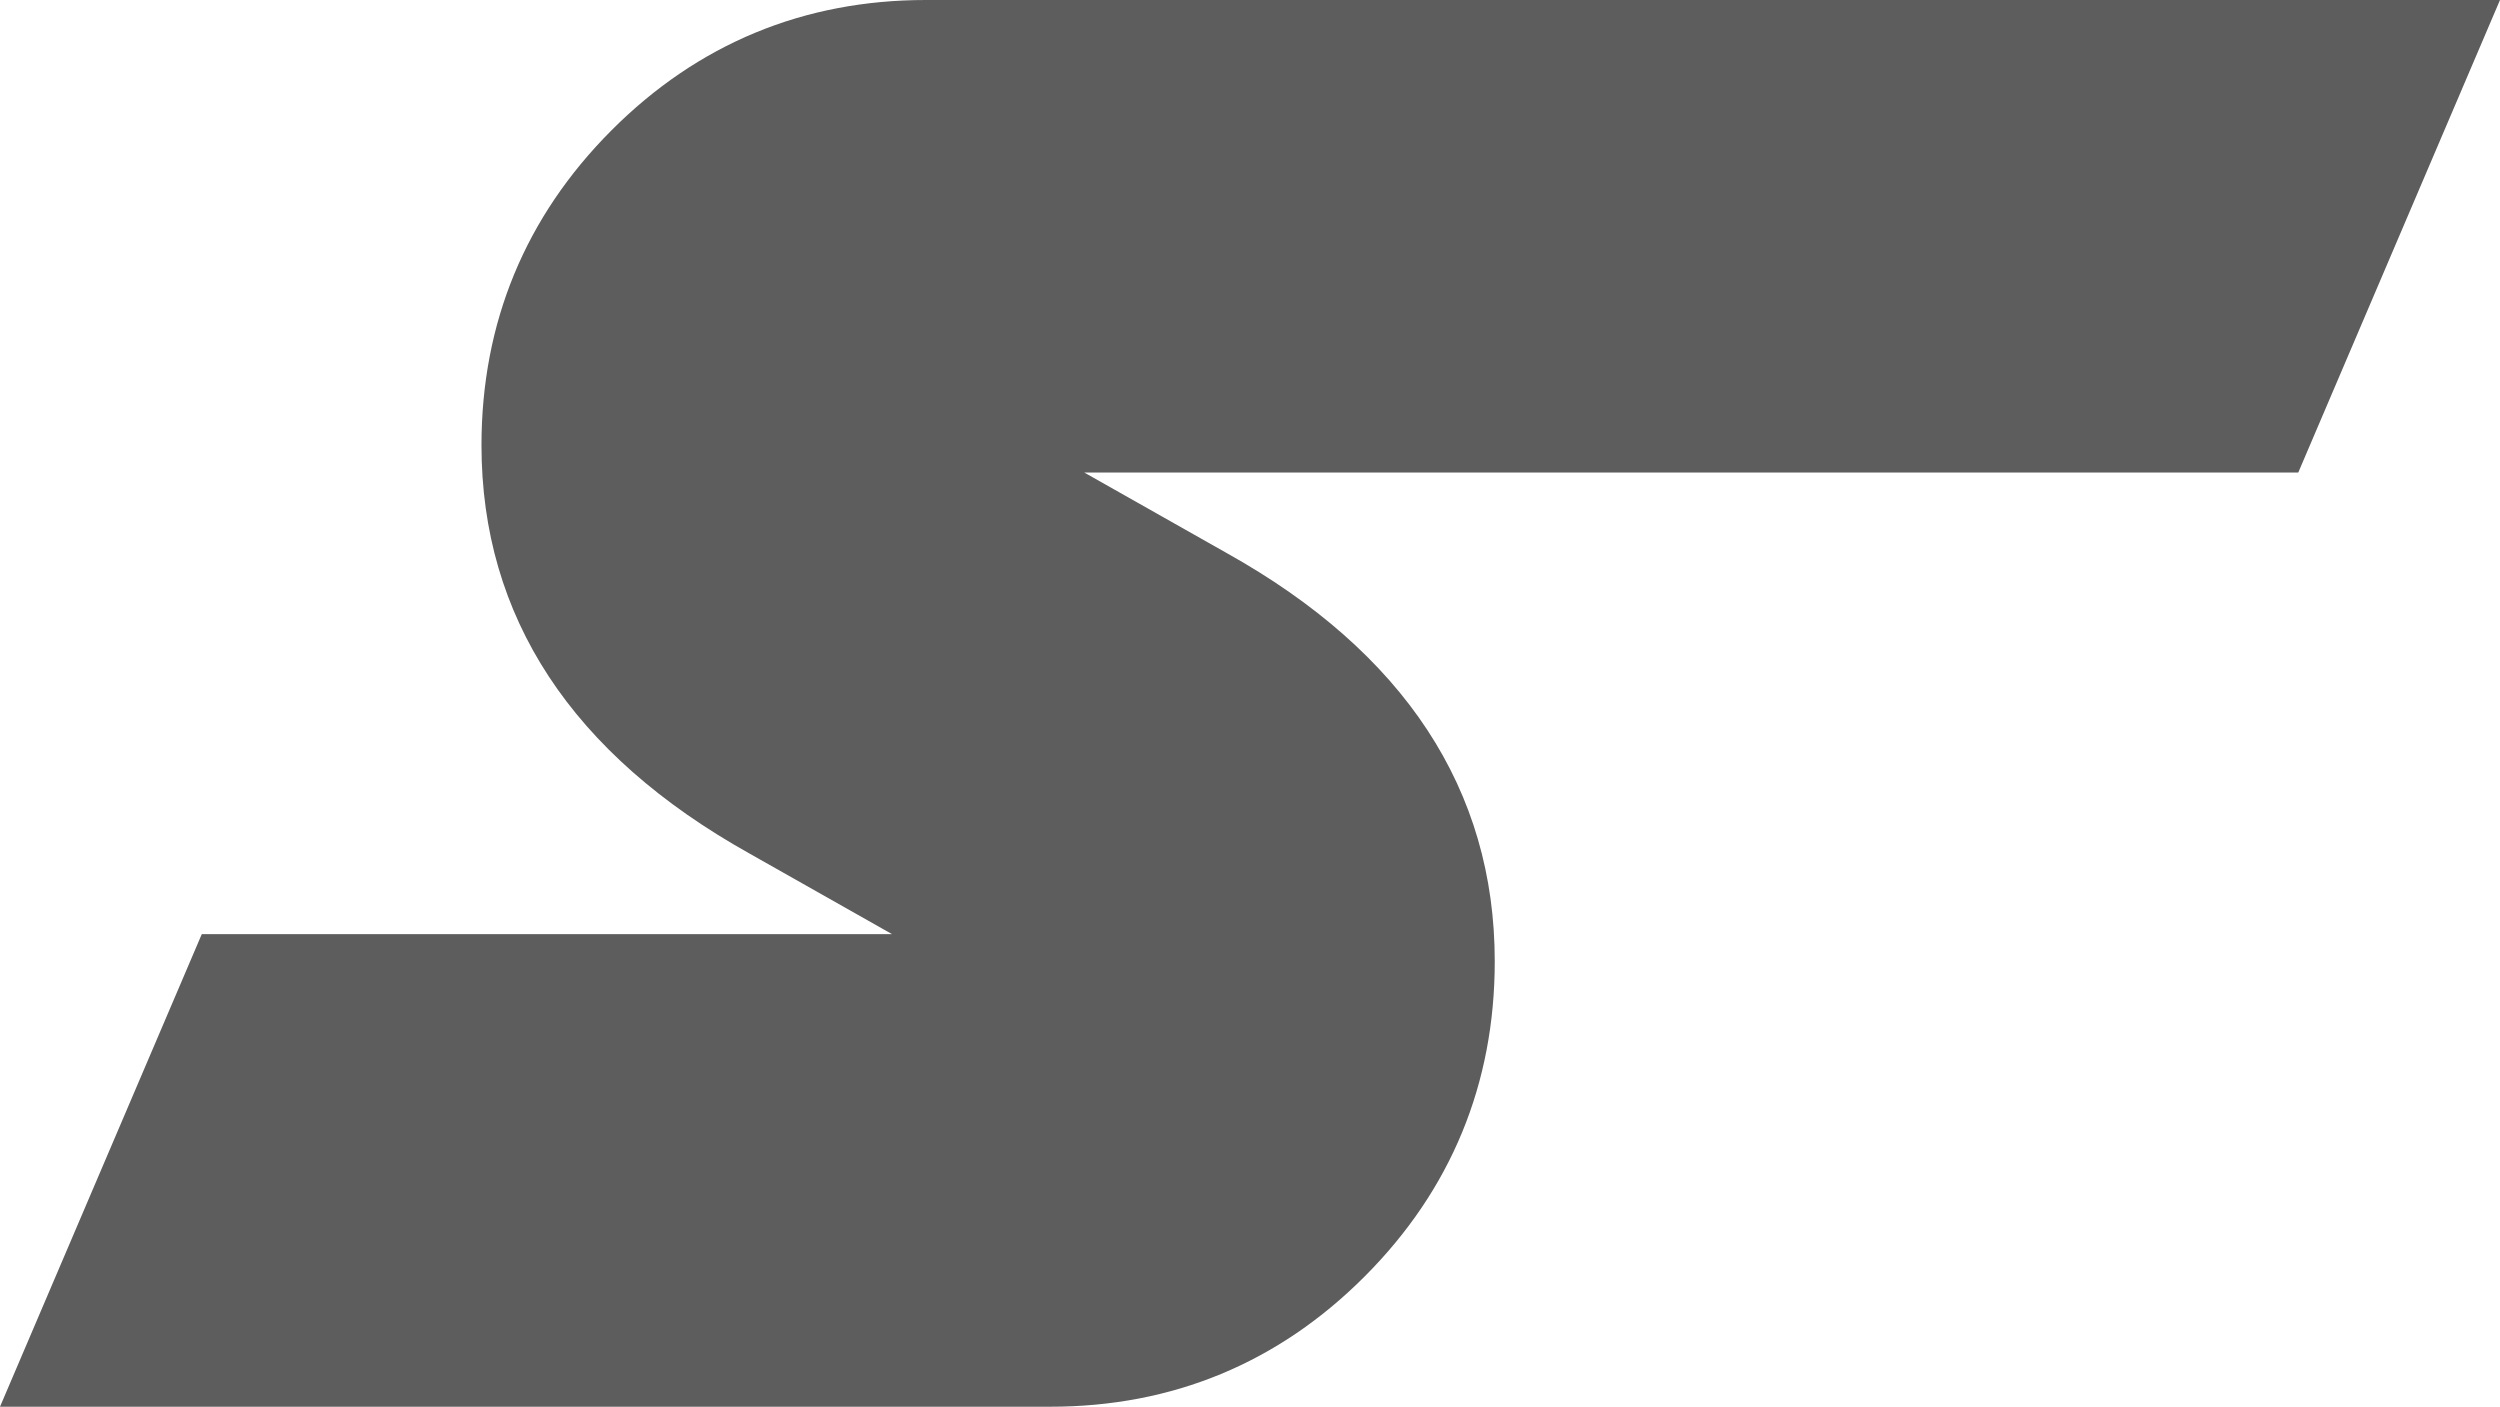 <svg version="1.1" id="图层_1" x="0px" y="0px" width="115.362px" height="64.913px" viewBox="0 0 115.362 64.913" enable-background="new 0 0 115.362 64.913" xml:space="preserve" xmlns="http://www.w3.org/2000/svg" xmlns:xlink="http://www.w3.org/1999/xlink" xmlns:xml="http://www.w3.org/XML/1998/namespace">
  <path fill="#5D5D5D" d="M115.362,0H42.729C37.082,0,32.2,2.023,28.218,6.013c-3.982,3.991-6,8.882-6,14.535
	c0,7.917,4.164,14.257,12.371,18.84l6.574,3.718H9.311L0,64.913h48.465c5.649,0,10.531-2.024,14.511-6.015
	c3.98-3.989,5.999-8.88,5.999-14.537c0-7.918-4.164-14.258-12.37-18.841l-6.571-3.715h56.019L115.362,0z" class="color c1"/>
</svg>